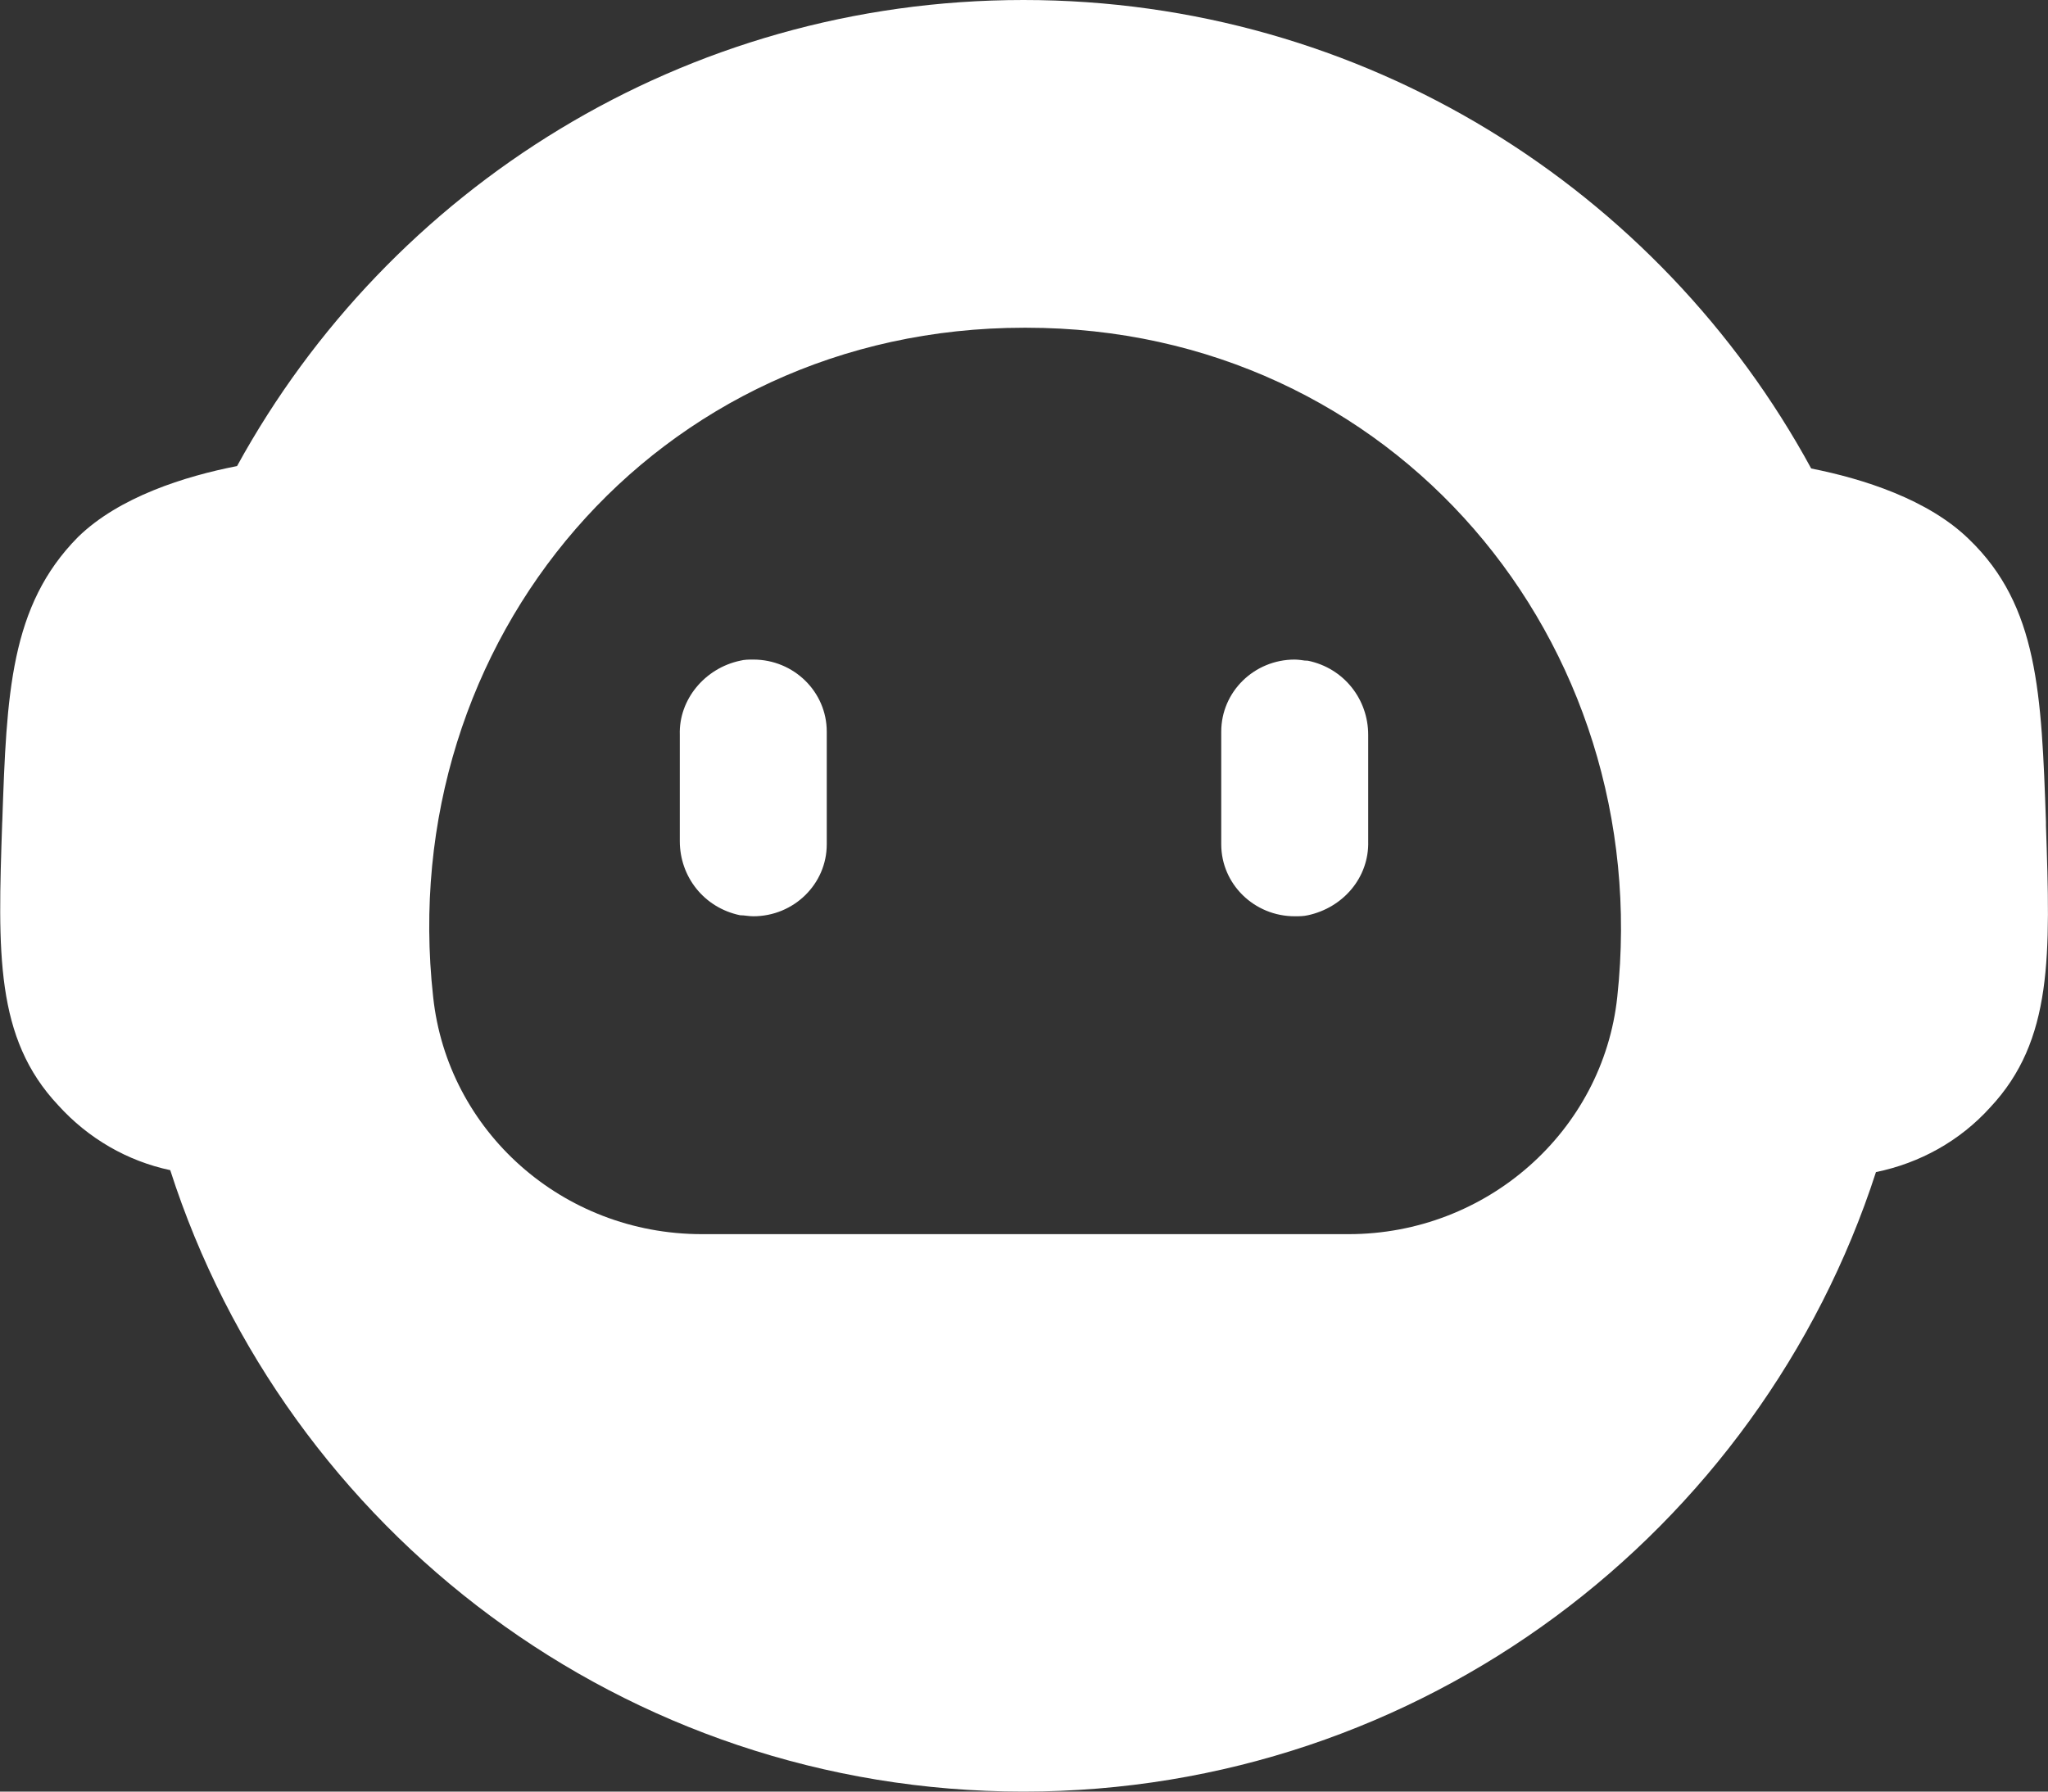<svg width="16" height="14" viewBox="0 0 16 14" fill="none" xmlns="http://www.w3.org/2000/svg">
<rect x="0" y="0" width="16" height="14" fill="#333333" stroke="none"/>
<path fill-rule="evenodd" clip-rule="evenodd" d="M7.996 14C11.108 14 13.746 11.968 14.656 9.159C14.998 9.089 15.311 8.916 15.547 8.655C16.041 8.129 16.018 7.463 15.984 6.45L15.984 6.431V6.422C15.949 5.423 15.924 4.735 15.384 4.215C15.066 3.903 14.555 3.741 14.15 3.661C12.964 1.48 10.653 0 7.996 0C5.346 0 3.041 1.472 1.852 3.642C1.446 3.721 0.93 3.883 0.609 4.197C0.078 4.734 0.052 5.423 0.018 6.413L0.017 6.432C-0.017 7.445 -0.039 8.112 0.455 8.637C0.69 8.897 0.996 9.073 1.33 9.144C2.235 11.961 4.877 14 7.996 14ZM3.384 7.79C3.076 5.011 5.123 2.561 8.001 2.561H8.018C10.887 2.561 12.935 5.011 12.635 7.79C12.523 8.839 11.616 9.644 10.536 9.644H5.483C4.395 9.644 3.496 8.839 3.384 7.79ZM10.218 5.163C10.2 5.163 10.183 5.161 10.166 5.158C10.149 5.156 10.132 5.154 10.115 5.154C9.798 5.154 9.541 5.406 9.541 5.717V6.598C9.541 6.908 9.798 7.16 10.115 7.16C10.149 7.16 10.183 7.16 10.218 7.152C10.492 7.093 10.697 6.858 10.689 6.573V5.742C10.689 5.465 10.5 5.221 10.218 5.163ZM5.782 5.163C5.816 5.154 5.85 5.154 5.885 5.154C6.202 5.154 6.459 5.406 6.459 5.717V6.598C6.459 6.908 6.202 7.16 5.885 7.16C5.868 7.16 5.85 7.158 5.833 7.156C5.816 7.154 5.799 7.152 5.782 7.152C5.499 7.093 5.311 6.85 5.311 6.573V5.742C5.302 5.465 5.508 5.221 5.782 5.163Z" fill="white"/>
</svg>
